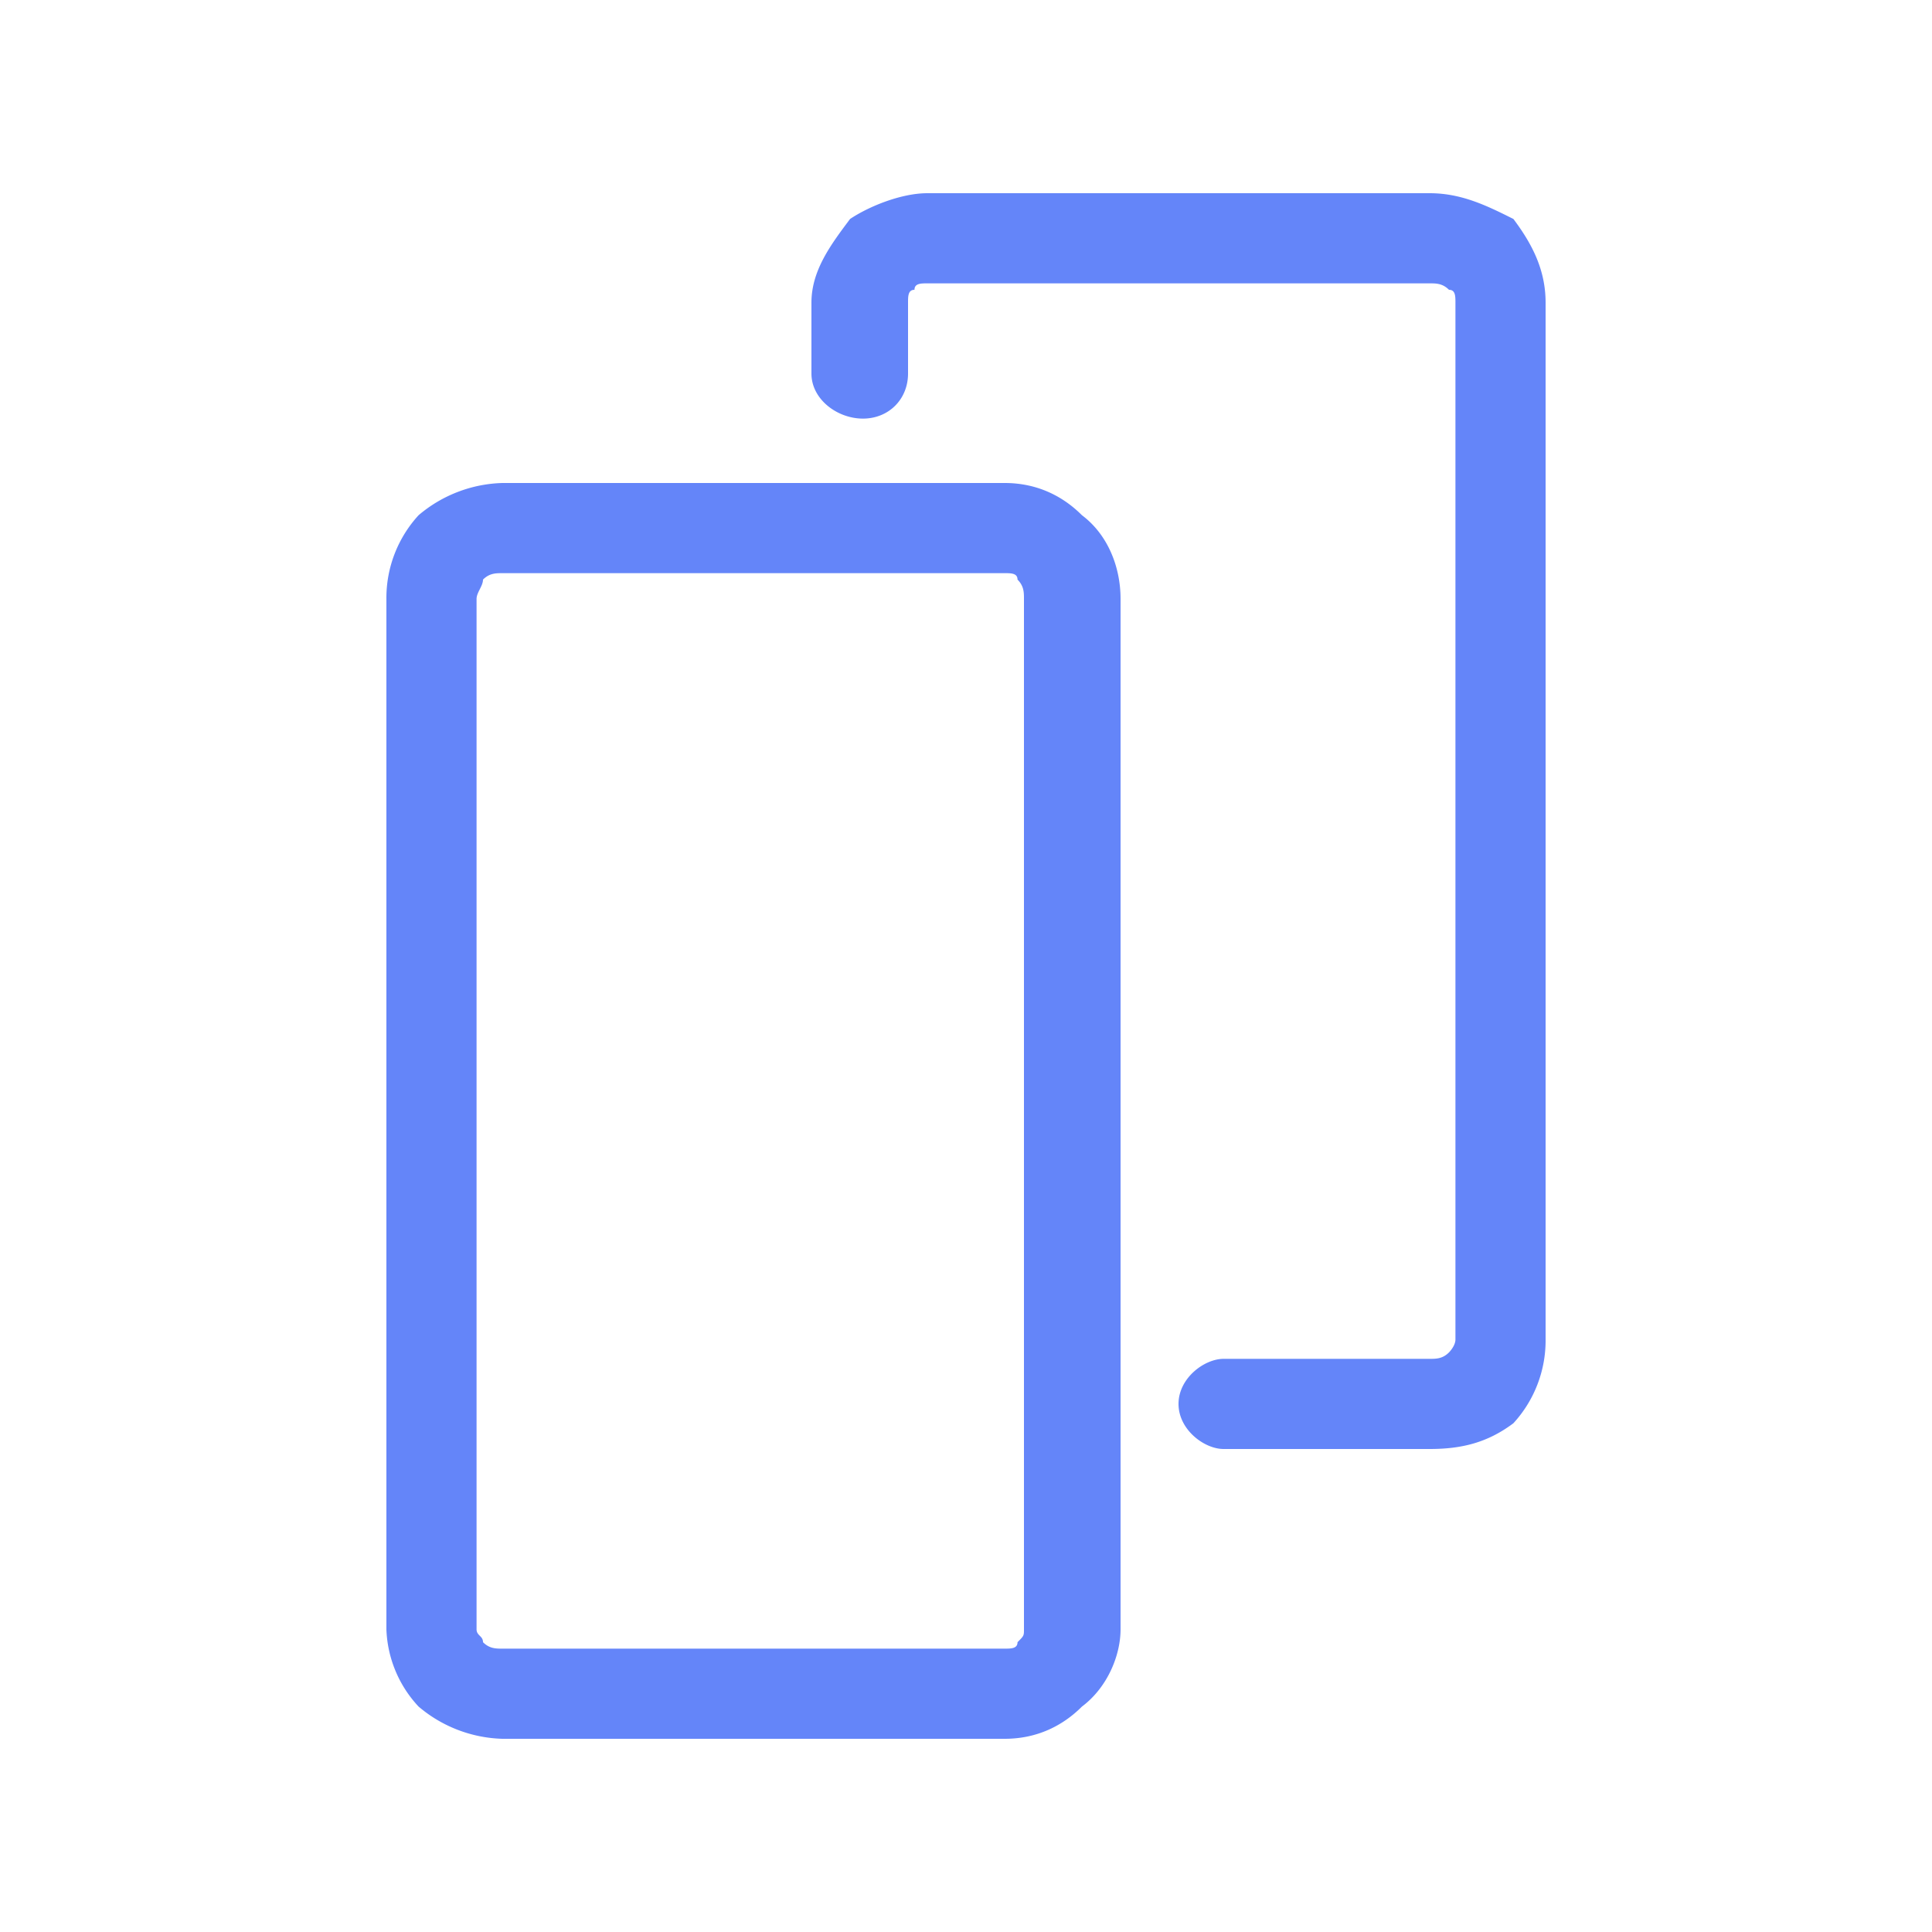 <svg xmlns="http://www.w3.org/2000/svg" width="30" height="30" fill="#6485f9" image-rendering="optimizeQuality" shape-rendering="geometricPrecision" viewBox="0 0 3 3"><path d="M.78 2.56h.78c.01 0 .02 0 .02-.01.01-.01.01-.01.01-.02V.93c0-.01 0-.02-.01-.03 0-.01-.01-.01-.02-.01H.78C.77.89.76.89.75.9.75.91.74.92.74.93v1.6c0 .01.01.01.01.02.01.01.02.01.03.01zm.78.14H.78a.21.21 0 0 1-.13-.05.185.185 0 0 1-.05-.12V.93A.19.19 0 0 1 .65.8.21.21 0 0 1 .78.75h.78c.05 0 .09.02.12.05.04.03.06.08.06.13v1.6c0 .04-.02.09-.06.12-.03.03-.07.05-.12.05zm.34-.45c-.03 0-.07-.03-.07-.07s.04-.07.07-.07h.32c.01 0 .02 0 .03-.01 0 0 .01-.01.01-.02V.47c0-.01 0-.02-.01-.02-.01-.01-.02-.01-.03-.01h-.78c-.01 0-.02 0-.02.01-.01 0-.01.01-.01.02v.11c0 .04-.03.07-.07.07S1.26.62 1.26.58V.47c0-.05.03-.09.06-.13.03-.02.08-.04.12-.04h.78c.05 0 .09.02.13.04.03.04.05.08.05.13v1.61a.19.19 0 0 1-.05.13c-.04.03-.08.04-.13.04H1.9z"></path></svg>